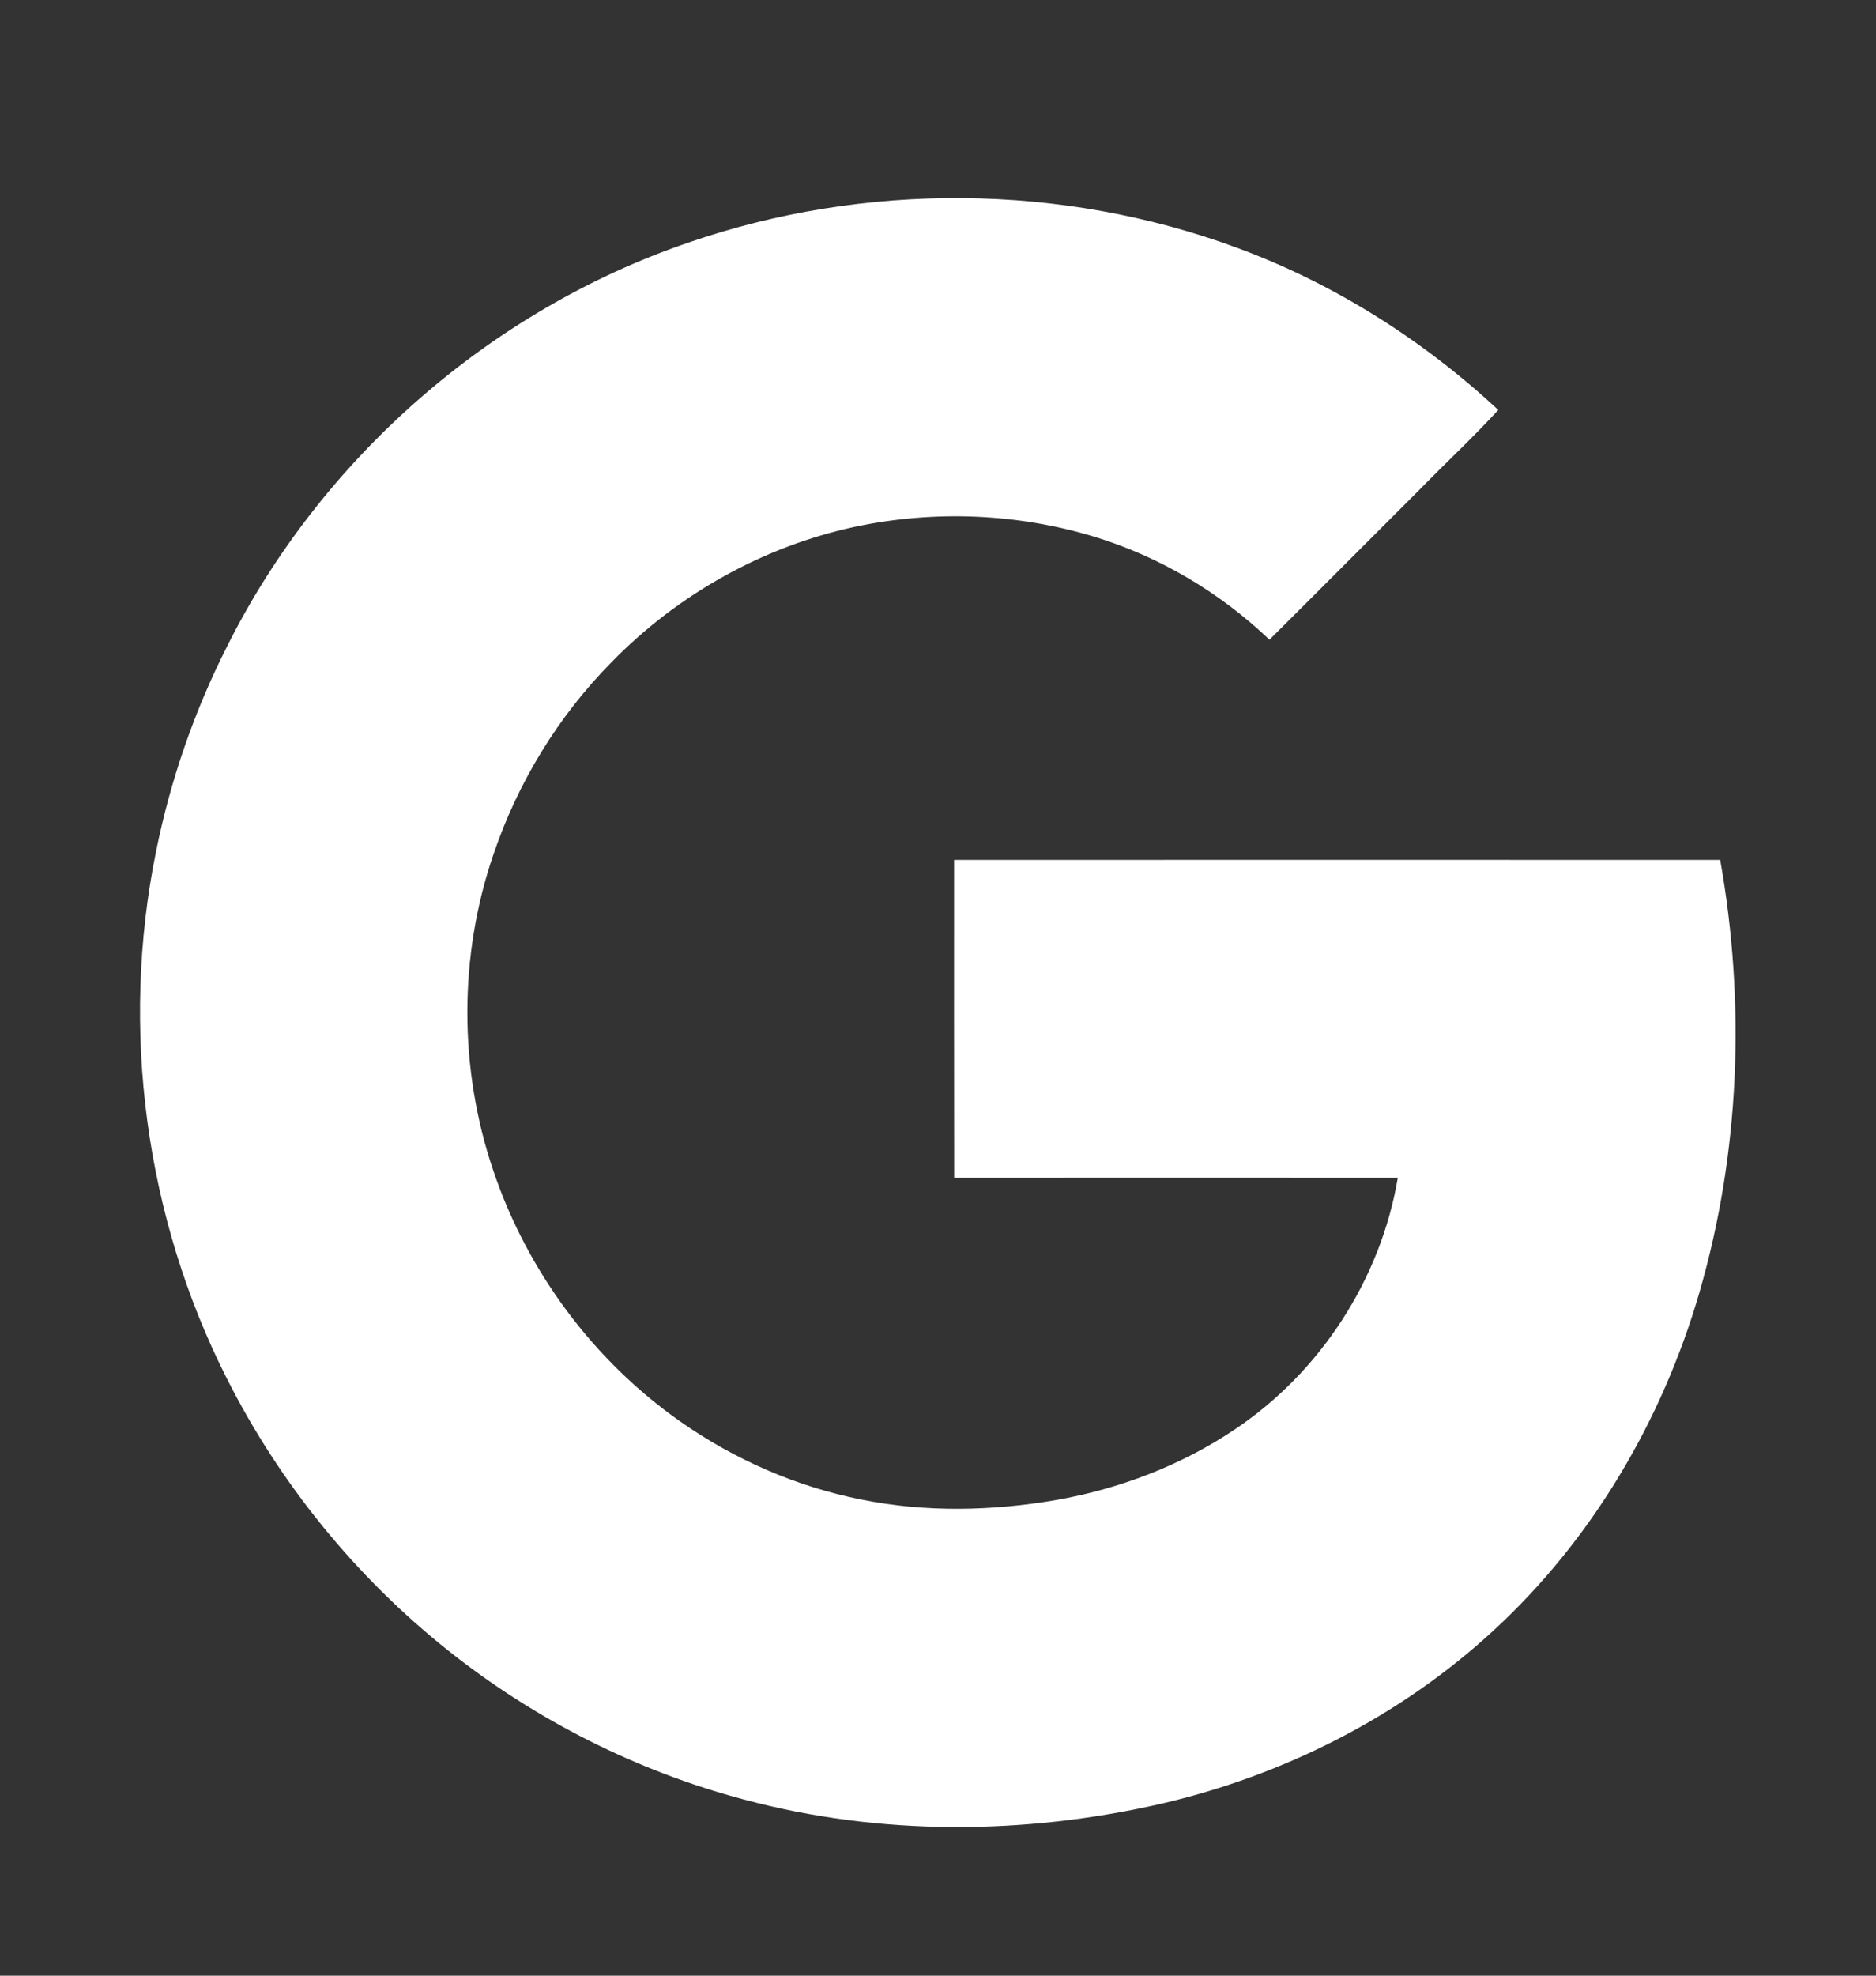 <svg width="19" height="20" viewBox="0 0 19 20" fill="none" xmlns="http://www.w3.org/2000/svg">
<rect x="0" y="0" width="19" height="20" fill="#333333" stroke="none"/>
<path d="M17.422 8.705C14.836 8.704 12.249 8.705 9.663 8.705C9.663 9.778 9.662 10.85 9.664 11.923C11.161 11.922 12.659 11.922 14.157 11.923C13.983 12.951 13.372 13.891 12.506 14.47C11.961 14.836 11.336 15.073 10.691 15.186C10.041 15.297 9.371 15.311 8.723 15.18C8.064 15.049 7.436 14.774 6.887 14.388C6.01 13.772 5.341 12.87 4.998 11.856C4.646 10.824 4.644 9.676 4.999 8.645C5.246 7.918 5.656 7.247 6.196 6.701C6.861 6.02 7.726 5.533 8.658 5.333C9.456 5.163 10.298 5.196 11.079 5.432C11.743 5.634 12.355 5.997 12.857 6.476C13.364 5.972 13.868 5.465 14.374 4.96C14.639 4.689 14.918 4.429 15.175 4.15C14.407 3.438 13.506 2.867 12.522 2.506C10.75 1.853 8.752 1.84 6.968 2.457C4.958 3.145 3.246 4.648 2.297 6.549C1.966 7.203 1.725 7.902 1.58 8.621C1.216 10.412 1.47 12.321 2.296 13.952C2.833 15.017 3.602 15.963 4.536 16.706C5.417 17.408 6.444 17.927 7.532 18.216C8.906 18.585 10.368 18.576 11.75 18.262C13 17.974 14.182 17.377 15.126 16.506C16.123 15.589 16.835 14.381 17.212 13.082C17.623 11.666 17.68 10.155 17.422 8.705Z" fill="white"/>
</svg>
